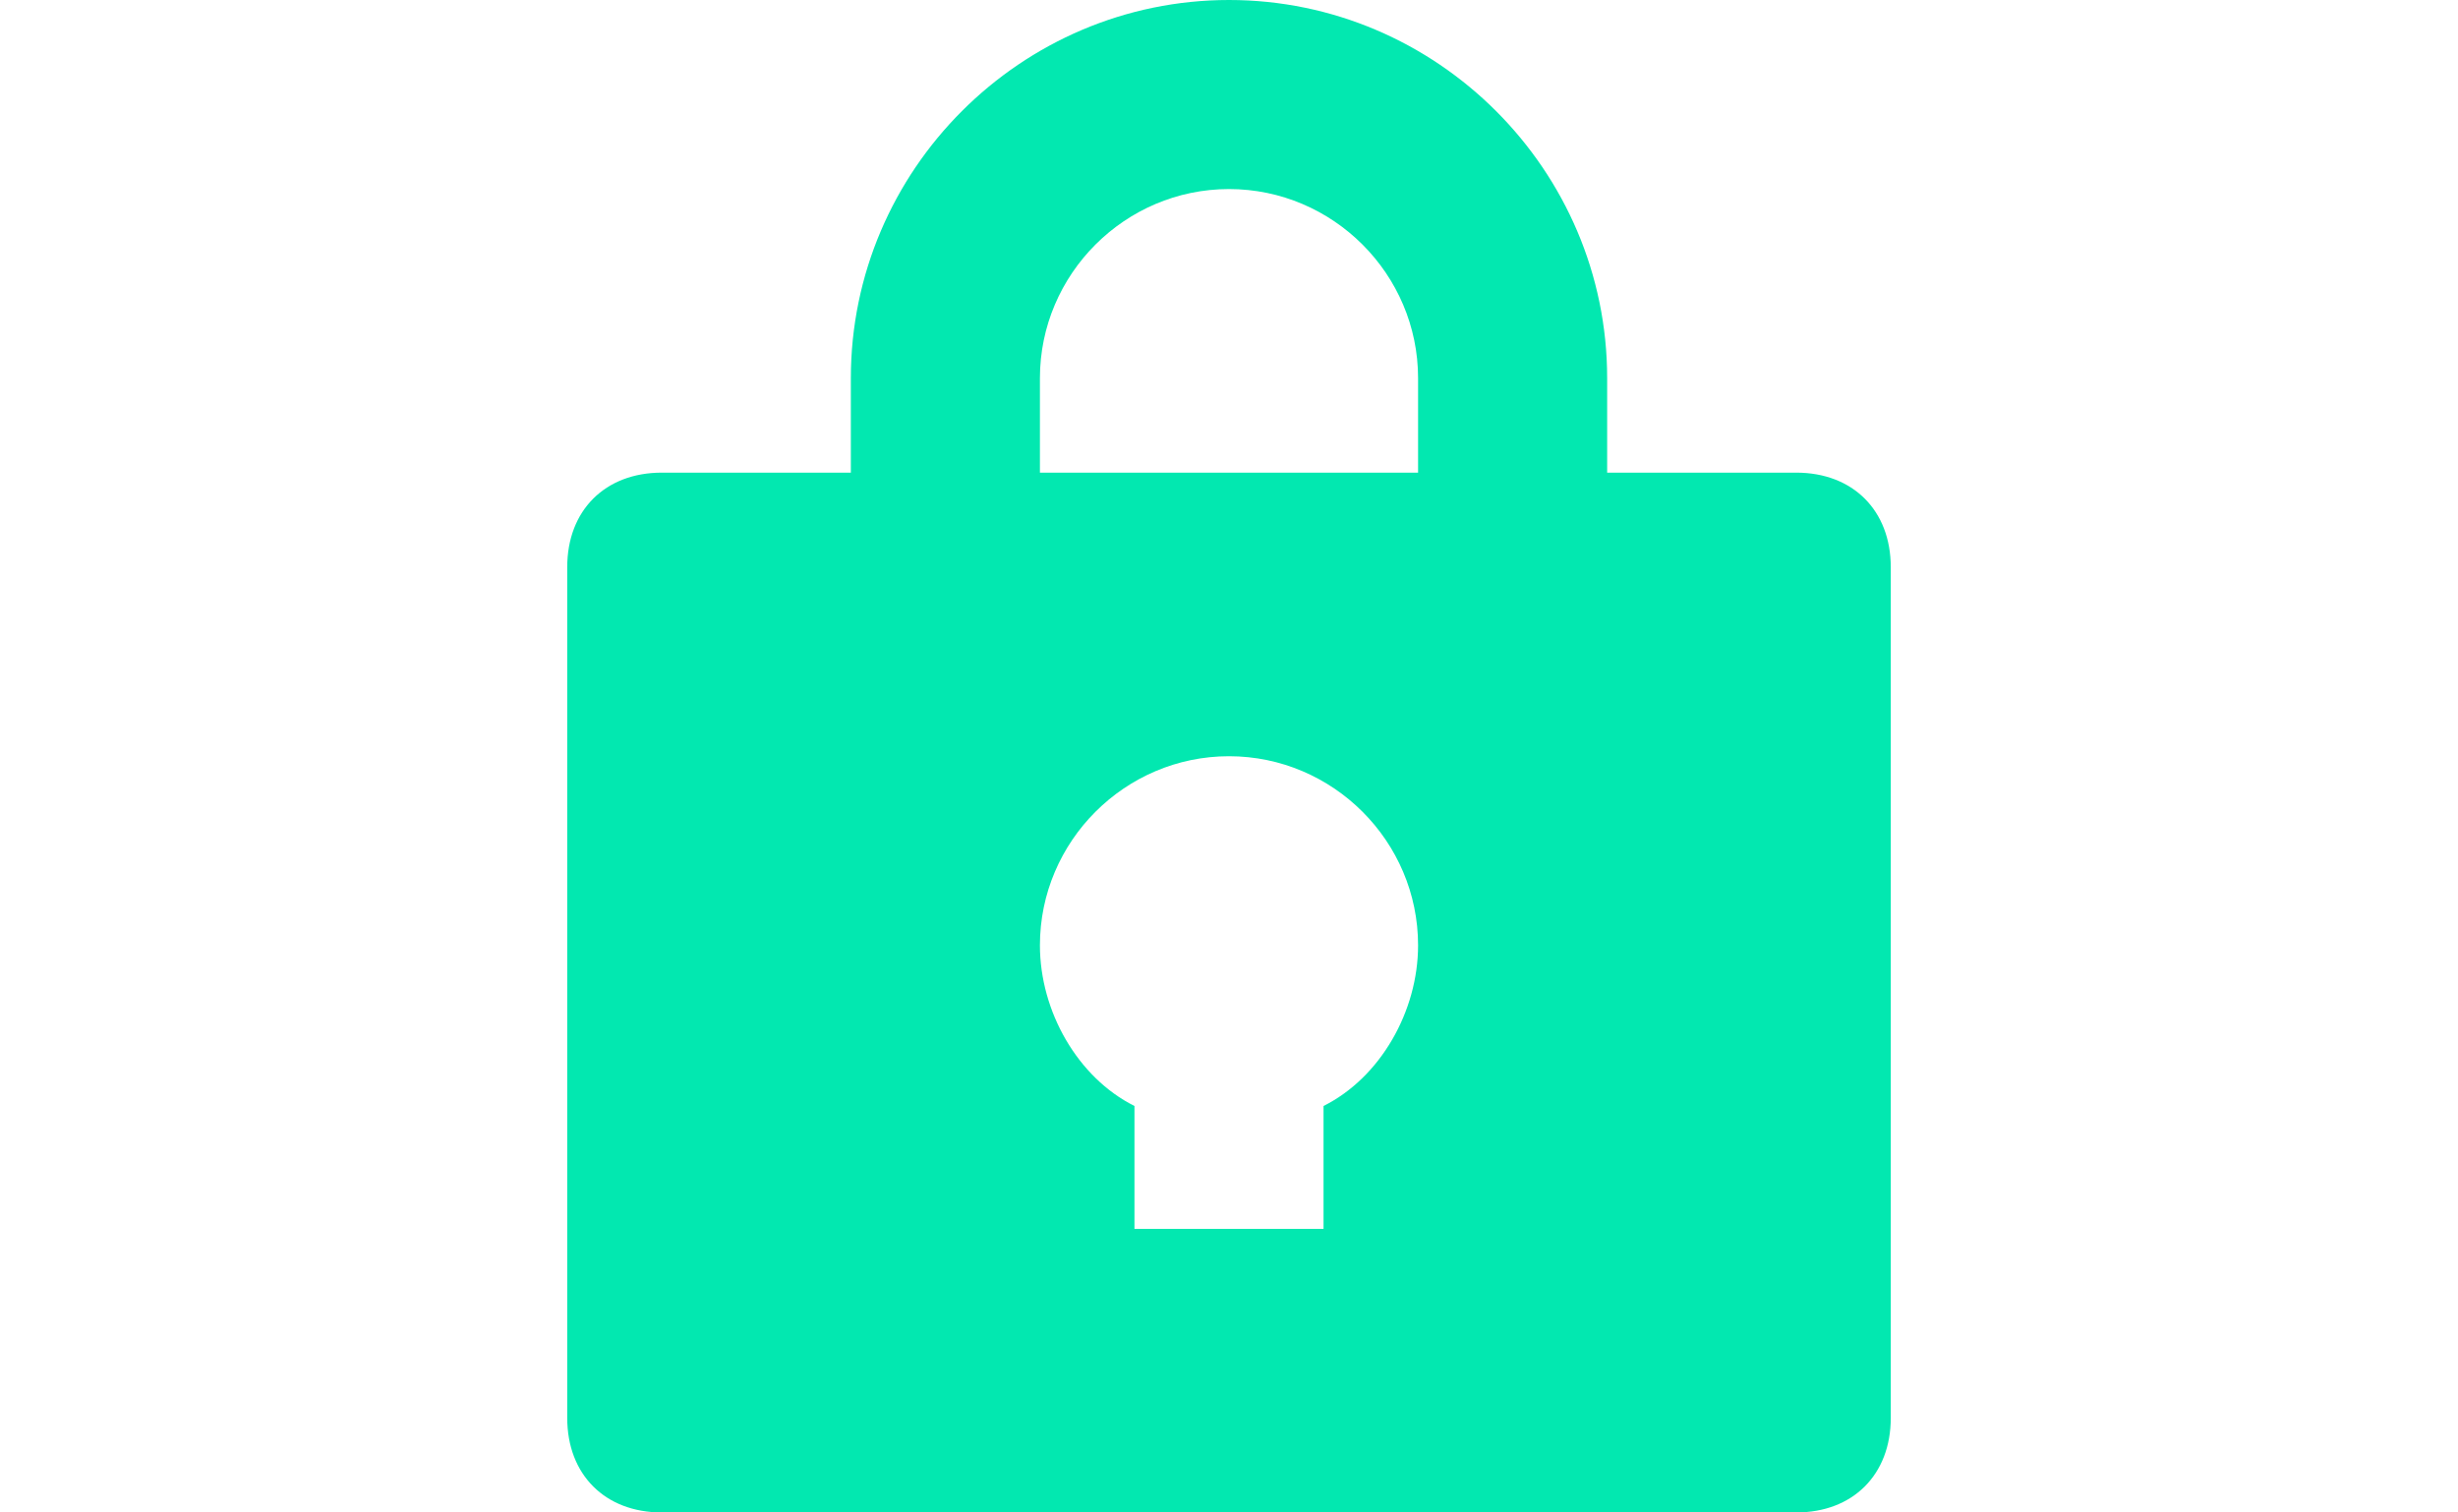 <?xml version="1.0" encoding="UTF-8" standalone="no"?>
<svg
   xmlns:dc="http://purl.org/dc/elements/1.1/"
   xmlns:cc="http://creativecommons.org/ns#"
   xmlns:rdf="http://www.w3.org/1999/02/22-rdf-syntax-ns#"
   xmlns:svg="http://www.w3.org/2000/svg"
   xmlns="http://www.w3.org/2000/svg"
   id="svg249"
   version="1.1"
   height="16"
   width="26"
   viewBox="487 419 26 16"
   style="isolation:isolate">
  <defs
     id="defs253" />
  <path
     style="fill:#02e8b0;fill-opacity:1"
     id="path163"
     fill="rgb(227,34,60)"
     d=" M 500 419 C 497.8 419 496 420.8 496 423 L 496 424 L 494 424 C 493.4 424 493 424.4 493 425 L 493 434 C 493 434.6 493.4 435 494 435 L 506 435 C 506.6 435 507 434.6 507 434 L 507 425 C 507 424.4 506.6 424 506 424 L 504 424 L 504 423 C 504 420.8 502.2 419 500 419 Z  M 501 430.7 L 501 432 L 499 432 L 499 430.7 C 498.4 430.4 498 429.7 498 429 C 498 427.9 498.9 427 500 427 C 501.1 427 502 427.9 502 429 C 502 429.7 501.6 430.4 501 430.7 Z  M 502 424 L 498 424 L 498 423 C 498 421.9 498.9 421 500 421 C 501.1 421 502 421.9 502 423 L 502 424 Z " />
</svg>
